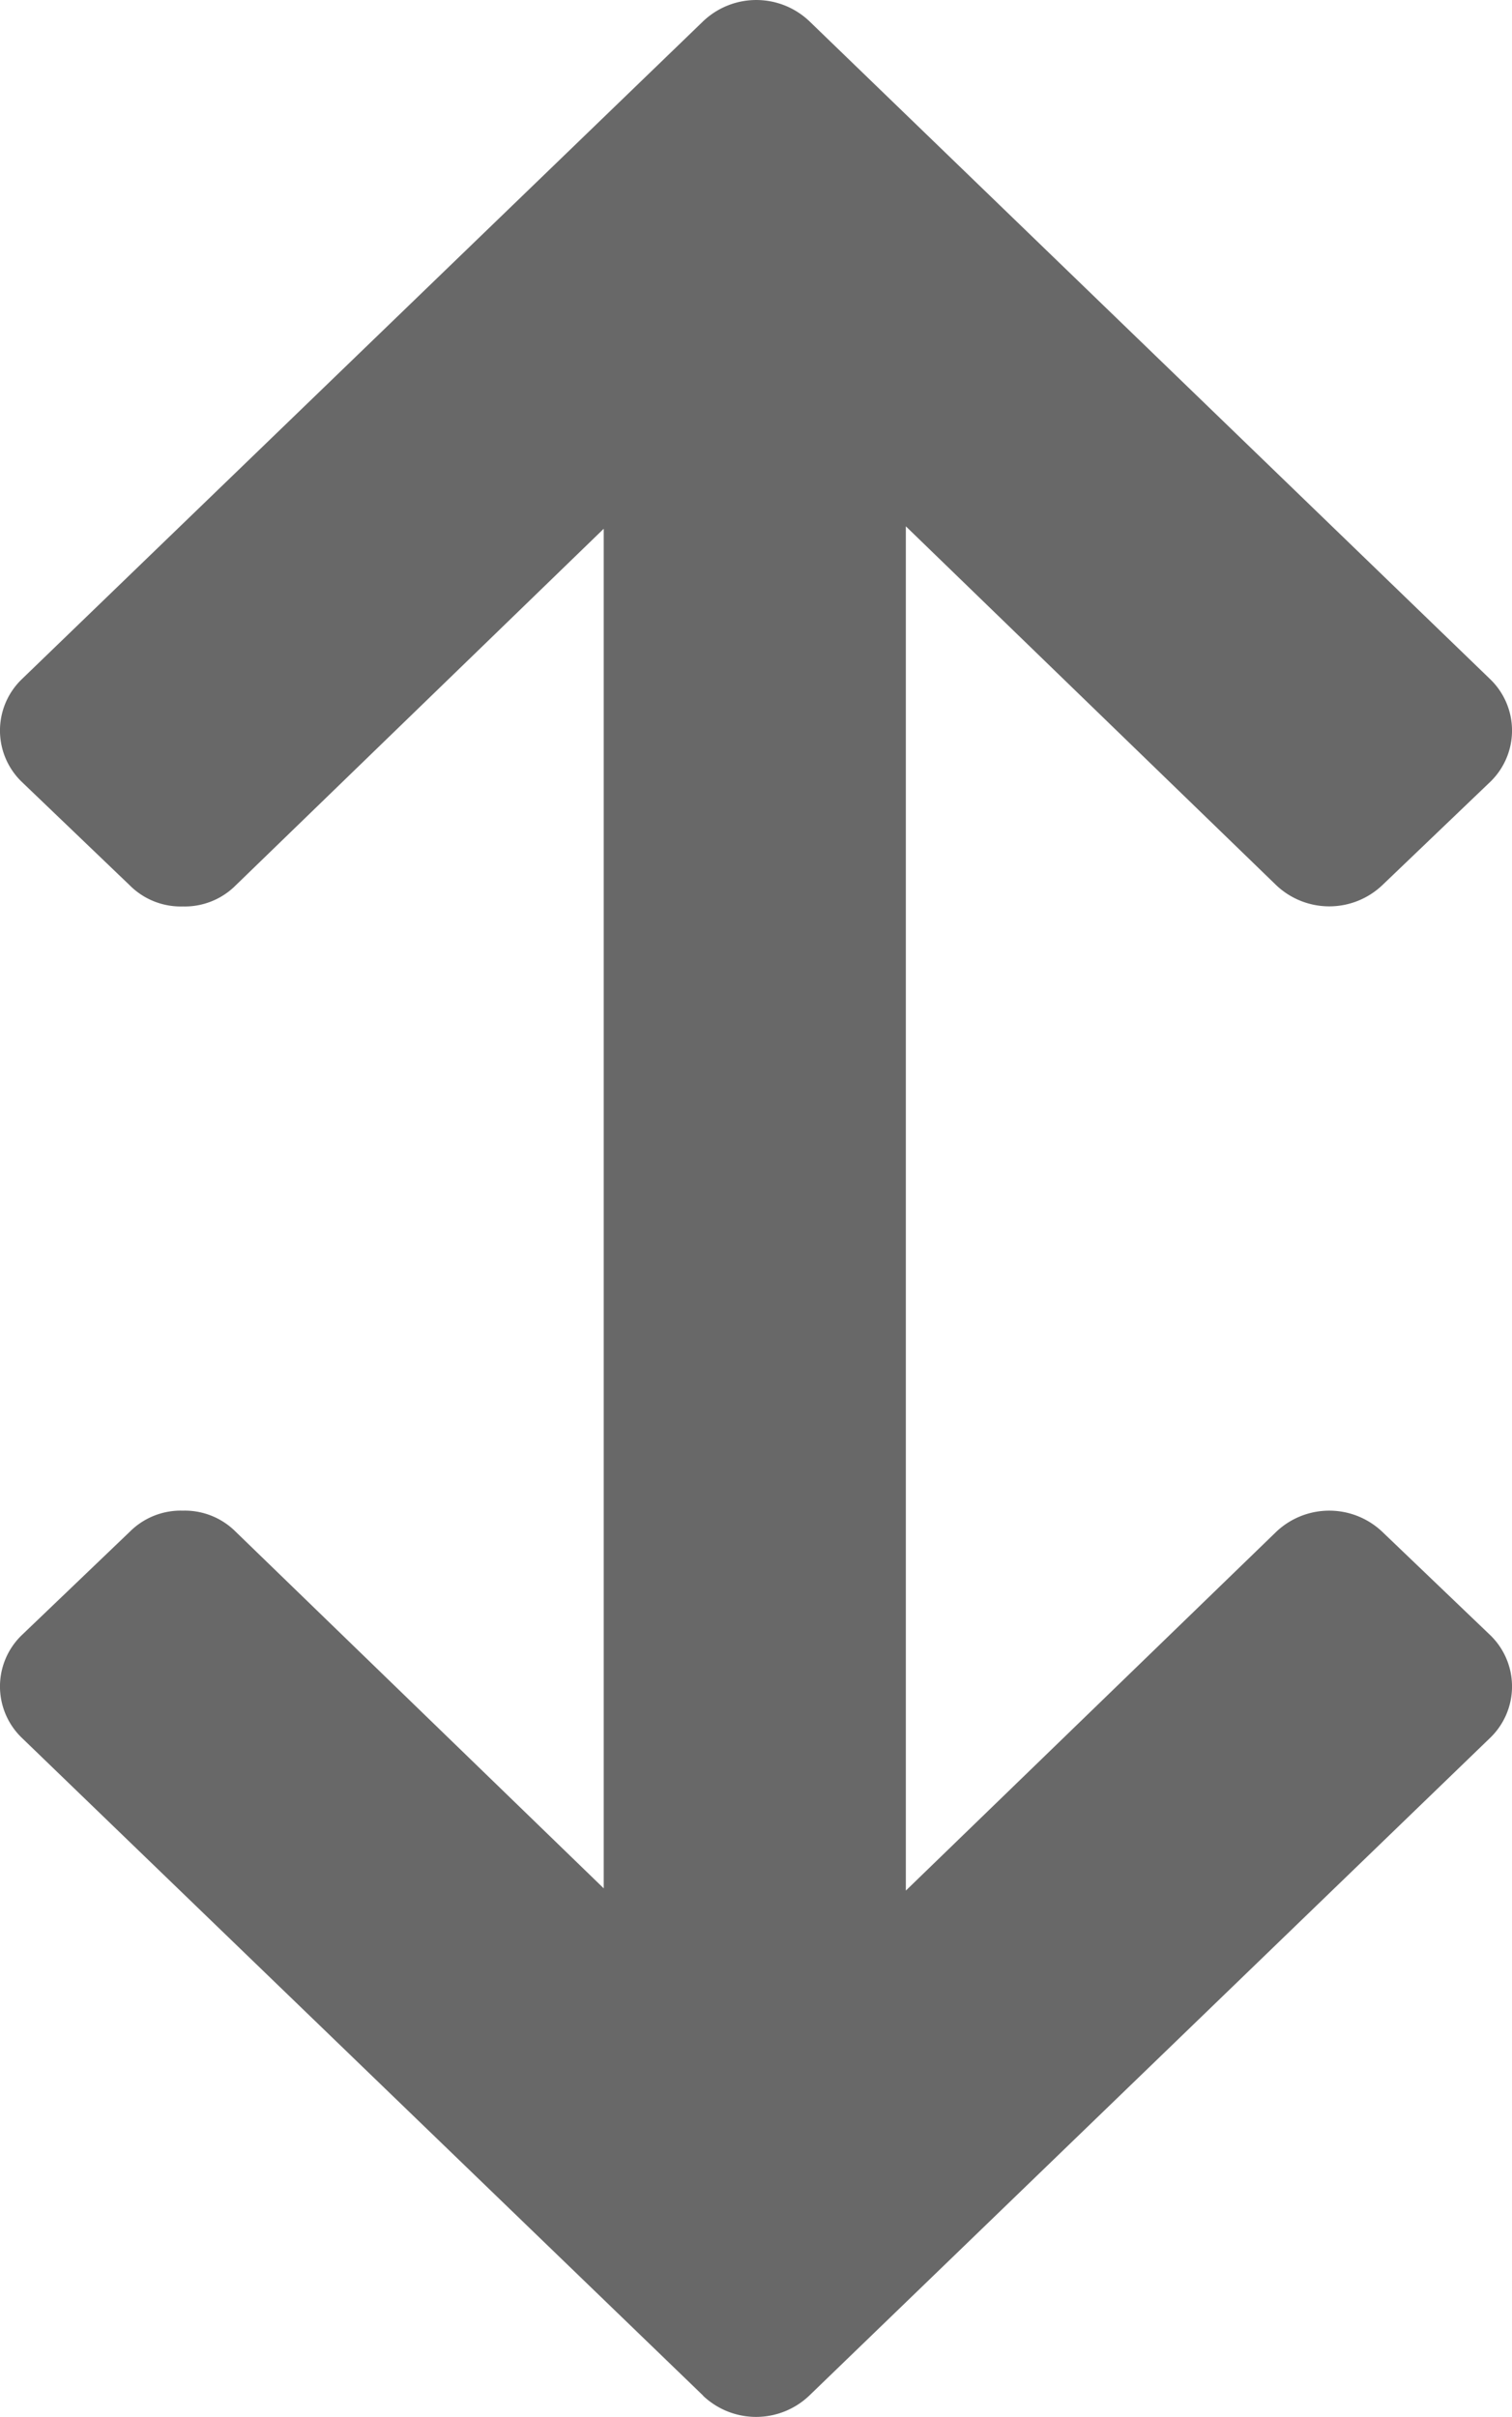 <svg xmlns="http://www.w3.org/2000/svg" width="16.126" height="25.762" viewBox="0 0 16.126 25.762">
  <g id="Groupe_197" data-name="Groupe 197" transform="translate(-2402.736 -4021.277)">
    <g id="Groupe_198" data-name="Groupe 198" transform="translate(2402.736 4021.277)">
      <path id="__TEMP__SVG__" d="M7.5,25.536.226,18.517a.76.76,0,0,1,0-1.082l1.157-1.107a.768.768,0,0,1,.566-.226.768.768,0,0,1,.566.226l3.924,3.8V5.636l-3.924,3.8a.768.768,0,0,1-.566.226.768.768,0,0,1-.566-.226L.226,8.328a.76.76,0,0,1,0-1.082L7.5.226a.822.822,0,0,1,1.132,0L15.9,7.246a.76.76,0,0,1,0,1.082L14.743,9.435a.822.822,0,0,1-1.132,0L9.661,5.61V20.152l3.95-3.824a.822.822,0,0,1,1.132,0L15.9,17.435a.76.76,0,0,1,0,1.082L8.63,25.536a.822.822,0,0,1-1.132,0Z" fill="#686868"/>
    </g>
  </g>
</svg>
